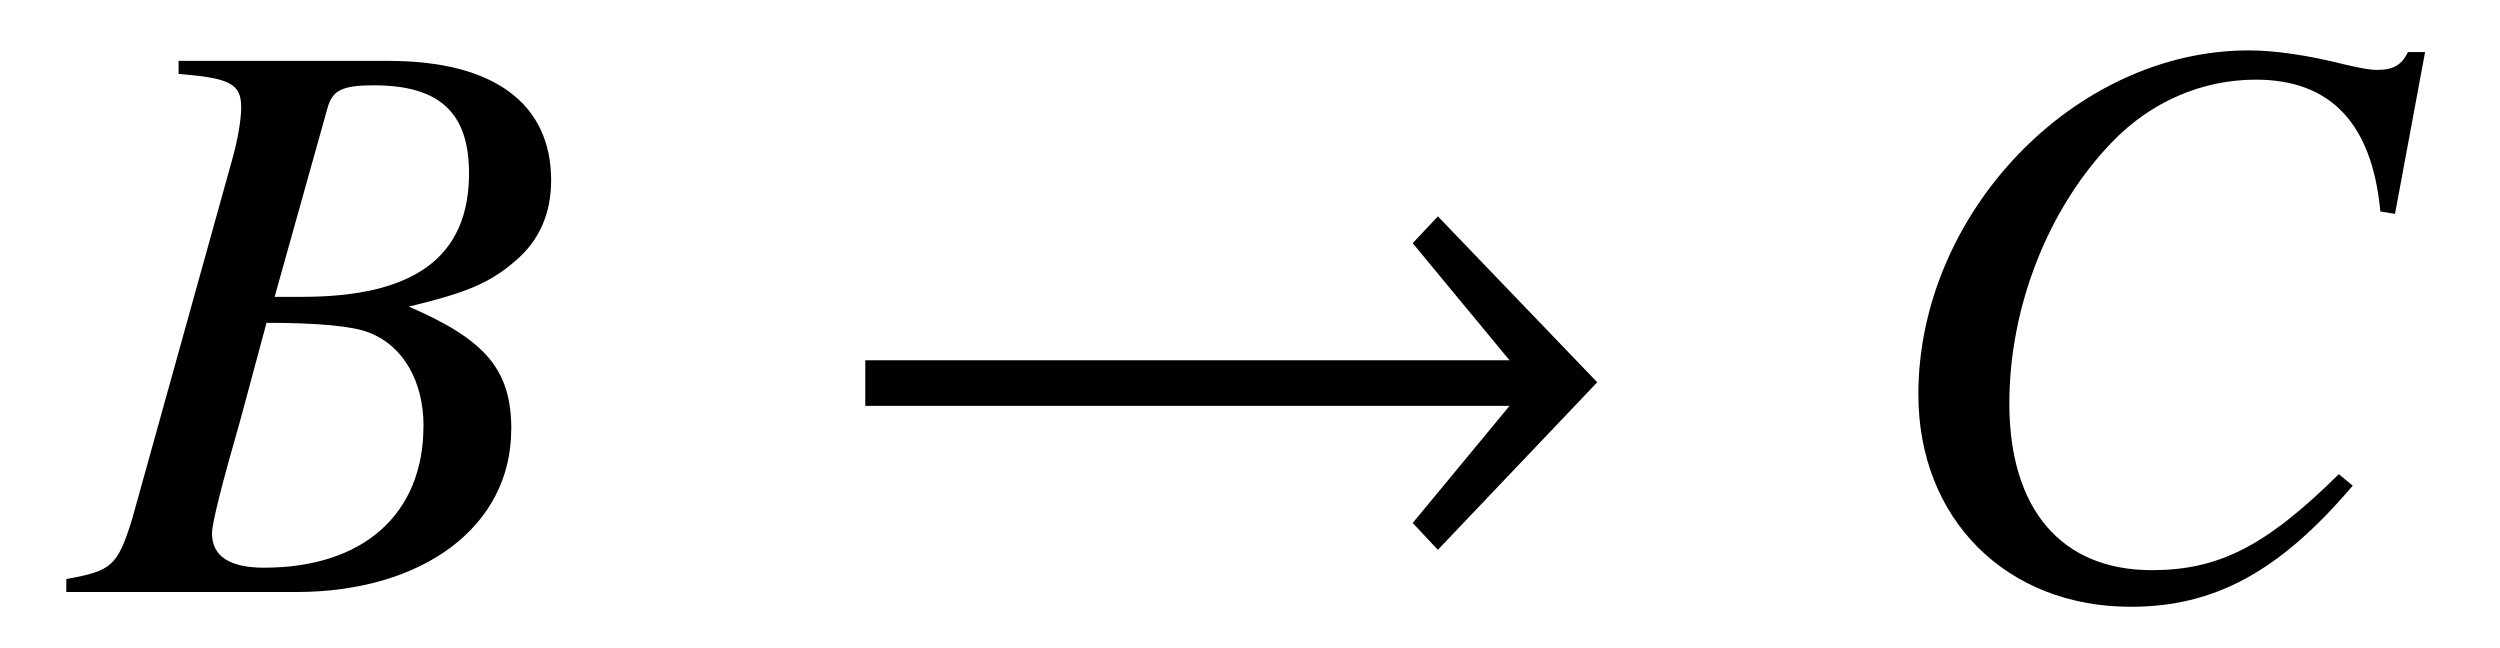 <?xml version='1.0' encoding='UTF-8'?>
<!-- This file was generated by dvisvgm 3.2.2 -->
<svg version='1.1' xmlns='http://www.w3.org/2000/svg' xmlns:xlink='http://www.w3.org/1999/xlink' width='30.505pt' height='7.909pt' viewBox='-.5 -7.225 30.505 7.909'>
<defs>
<use id='g38-33' xlink:href='#g32-33' transform='scale(1.818)'/>
<path id='g32-33' d='m5.252-1.408l-1.07-1.114l-.169 .18l.65 .786h-4.324v.306h4.324l-.65 .786l.169 .18l1.07-1.125z'/>
<path id='g47-23' d='m5.35-1.985c0-.725-.308-1.092-1.251-1.499c.705-.169 .993-.288 1.31-.566c.278-.238 .427-.566 .427-.973c0-.943-.705-1.459-1.985-1.459h-2.561v.159c.625 .05 .764 .119 .764 .407c0 .149-.04 .387-.109 .635l-1.221 4.387c-.179 .576-.248 .635-.804 .734v.159h2.799c1.558 0 2.63-.804 2.63-1.985zm-1.072-.04c0 1.072-.734 1.727-1.945 1.727c-.417 0-.635-.139-.635-.417c0-.129 .119-.596 .347-1.39l.318-1.181c.625 0 1.052 .04 1.251 .119c.417 .159 .665 .596 .665 1.141zm.556-3.087c0 1.022-.665 1.509-2.035 1.509h-.337l.645-2.303c.06-.218 .179-.278 .566-.278c.804 0 1.161 .337 1.161 1.072z'/>
<path id='g47-24' d='m5.955-1.3l-.169-.139c-.893 .883-1.469 1.171-2.283 1.171c-1.102 0-1.737-.744-1.737-2.035c0-1.181 .476-2.382 1.251-3.186c.476-.496 1.102-.764 1.757-.764c.913 0 1.419 .536 1.519 1.608l.179 .03l.367-1.975h-.208c-.079 .159-.179 .218-.377 .218c-.089 0-.199-.02-.407-.069c-.437-.109-.834-.169-1.161-.169c-2.124 0-4.03 1.985-4.03 4.198c0 1.519 1.072 2.591 2.591 2.591c1.022 0 1.816-.427 2.71-1.479z'/>
</defs>
<g id='page80'>
<g fill='currentColor'>
<use x='.389' y='0' xlink:href='#g47-23'/>
<use x='9.442' y='0' xlink:href='#g38-33'/>
<use x='22.252' y='0' xlink:href='#g47-24'/>
</g>
</g>
</svg>